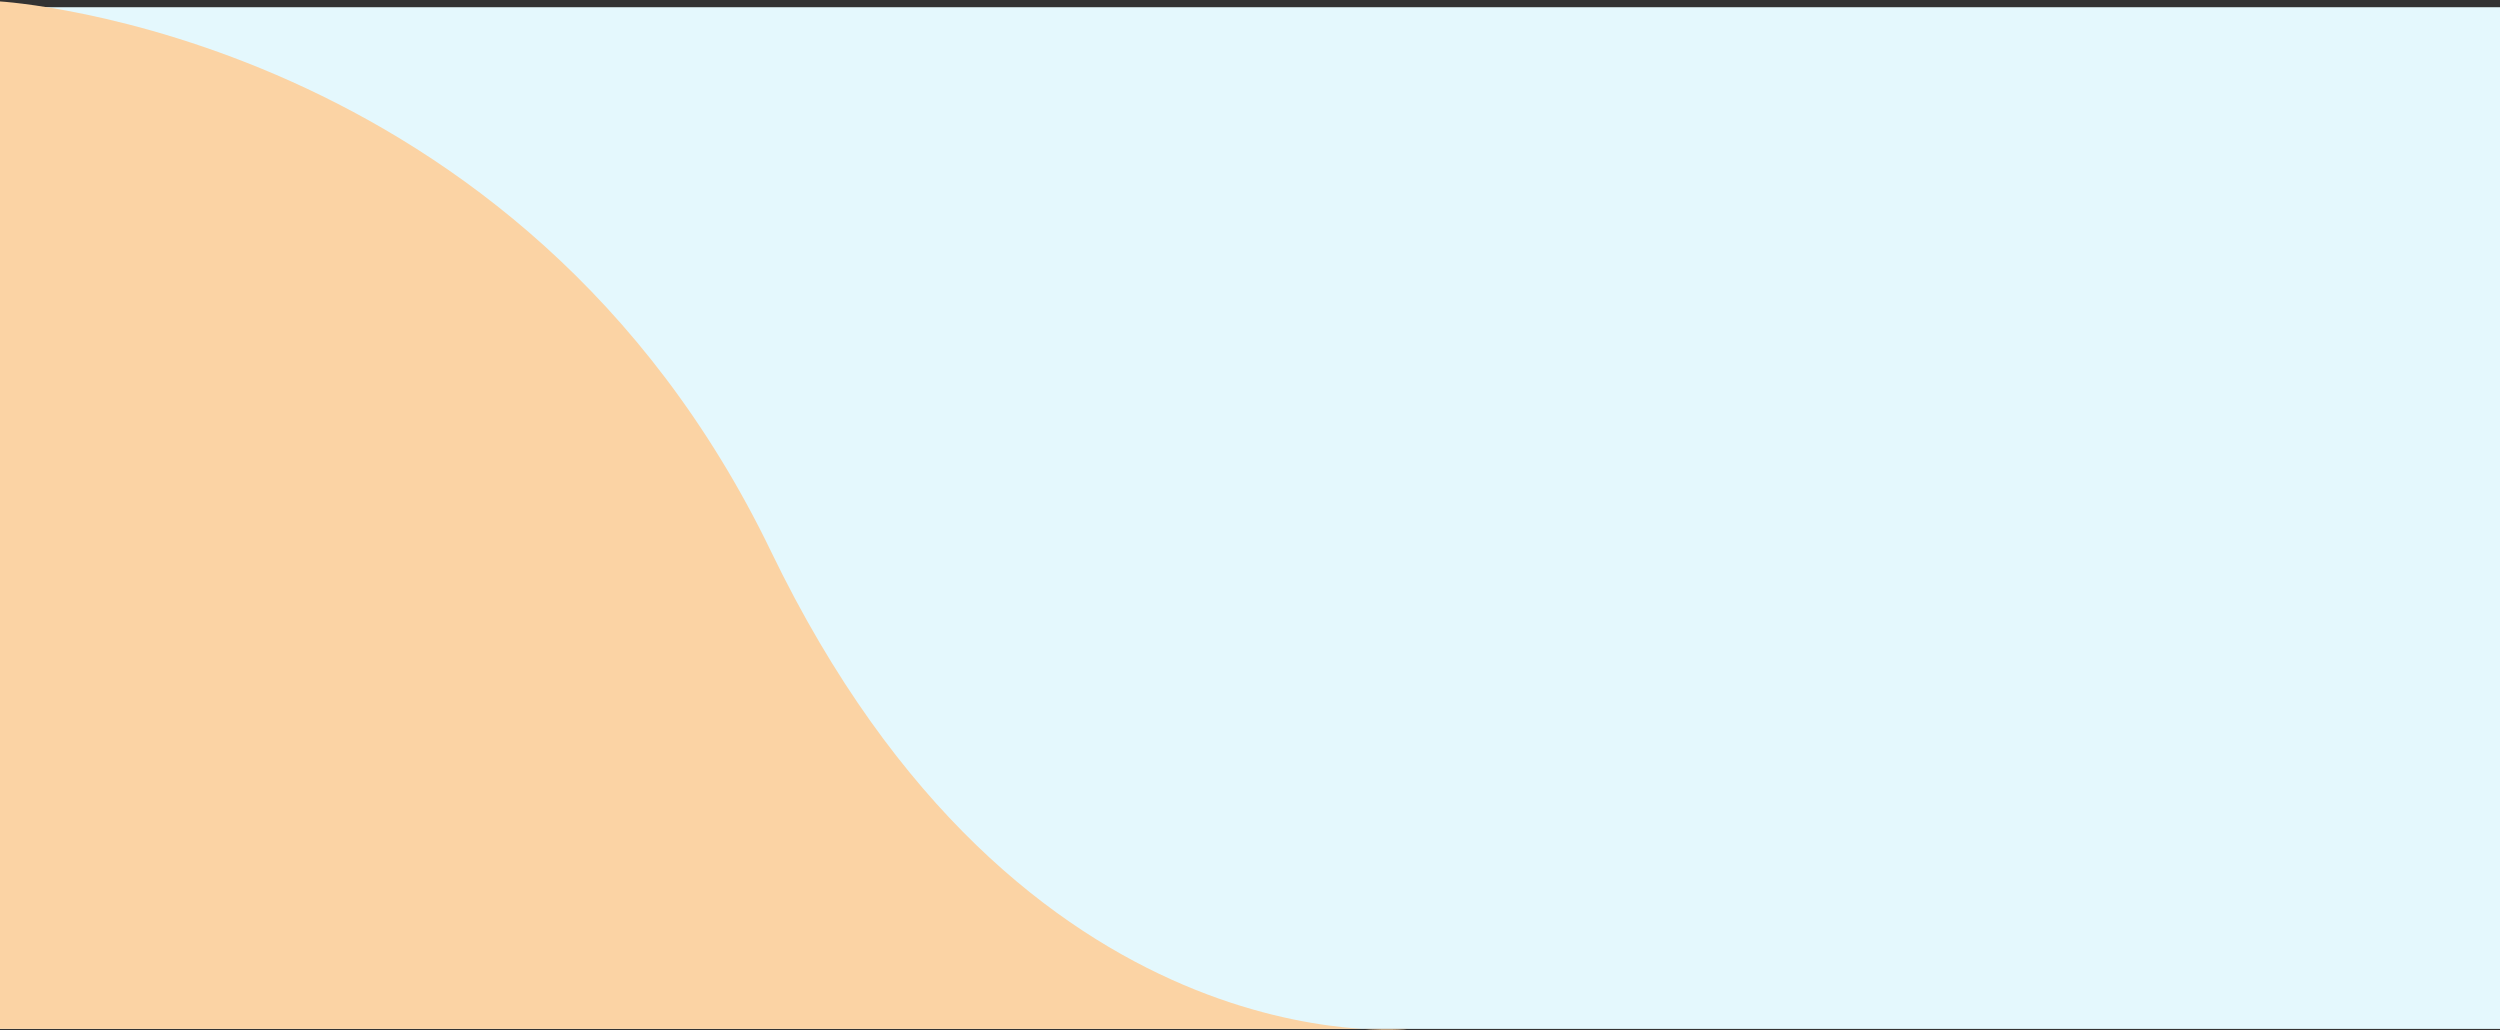 <svg width="1730" height="713" viewBox="0 0 1730 713" fill="none" xmlns="http://www.w3.org/2000/svg">
<rect x="0" y="0" width="1730" height="713" fill="#333333" stroke="none"/>
<rect y="5" width="1730" height="707" fill="#E4F8FD"/>
<path d="M0 0.998C0 0.998 360 22 533.5 381.5C707 741 974.5 711.998 974.5 711.998H0V0.998Z" fill="#FBD3A4"/>
</svg>
